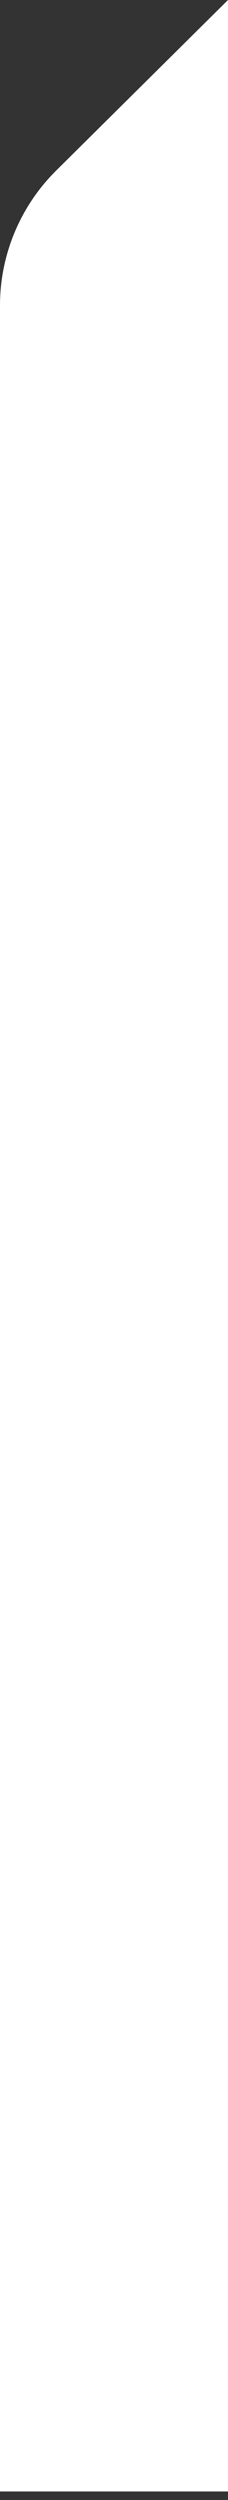 <svg width="24" height="263" viewBox="0 0 24 263" fill="none" xmlns="http://www.w3.org/2000/svg">
<rect x="0" y="0" width="24" height="263" fill="#333333" stroke="none"/>
<path fill-rule="evenodd" clip-rule="evenodd" d="M0 32.14C0 26.808 2.129 21.697 5.915 17.942L24 0V262.105H0V32.14Z" fill="white"/>
</svg>
